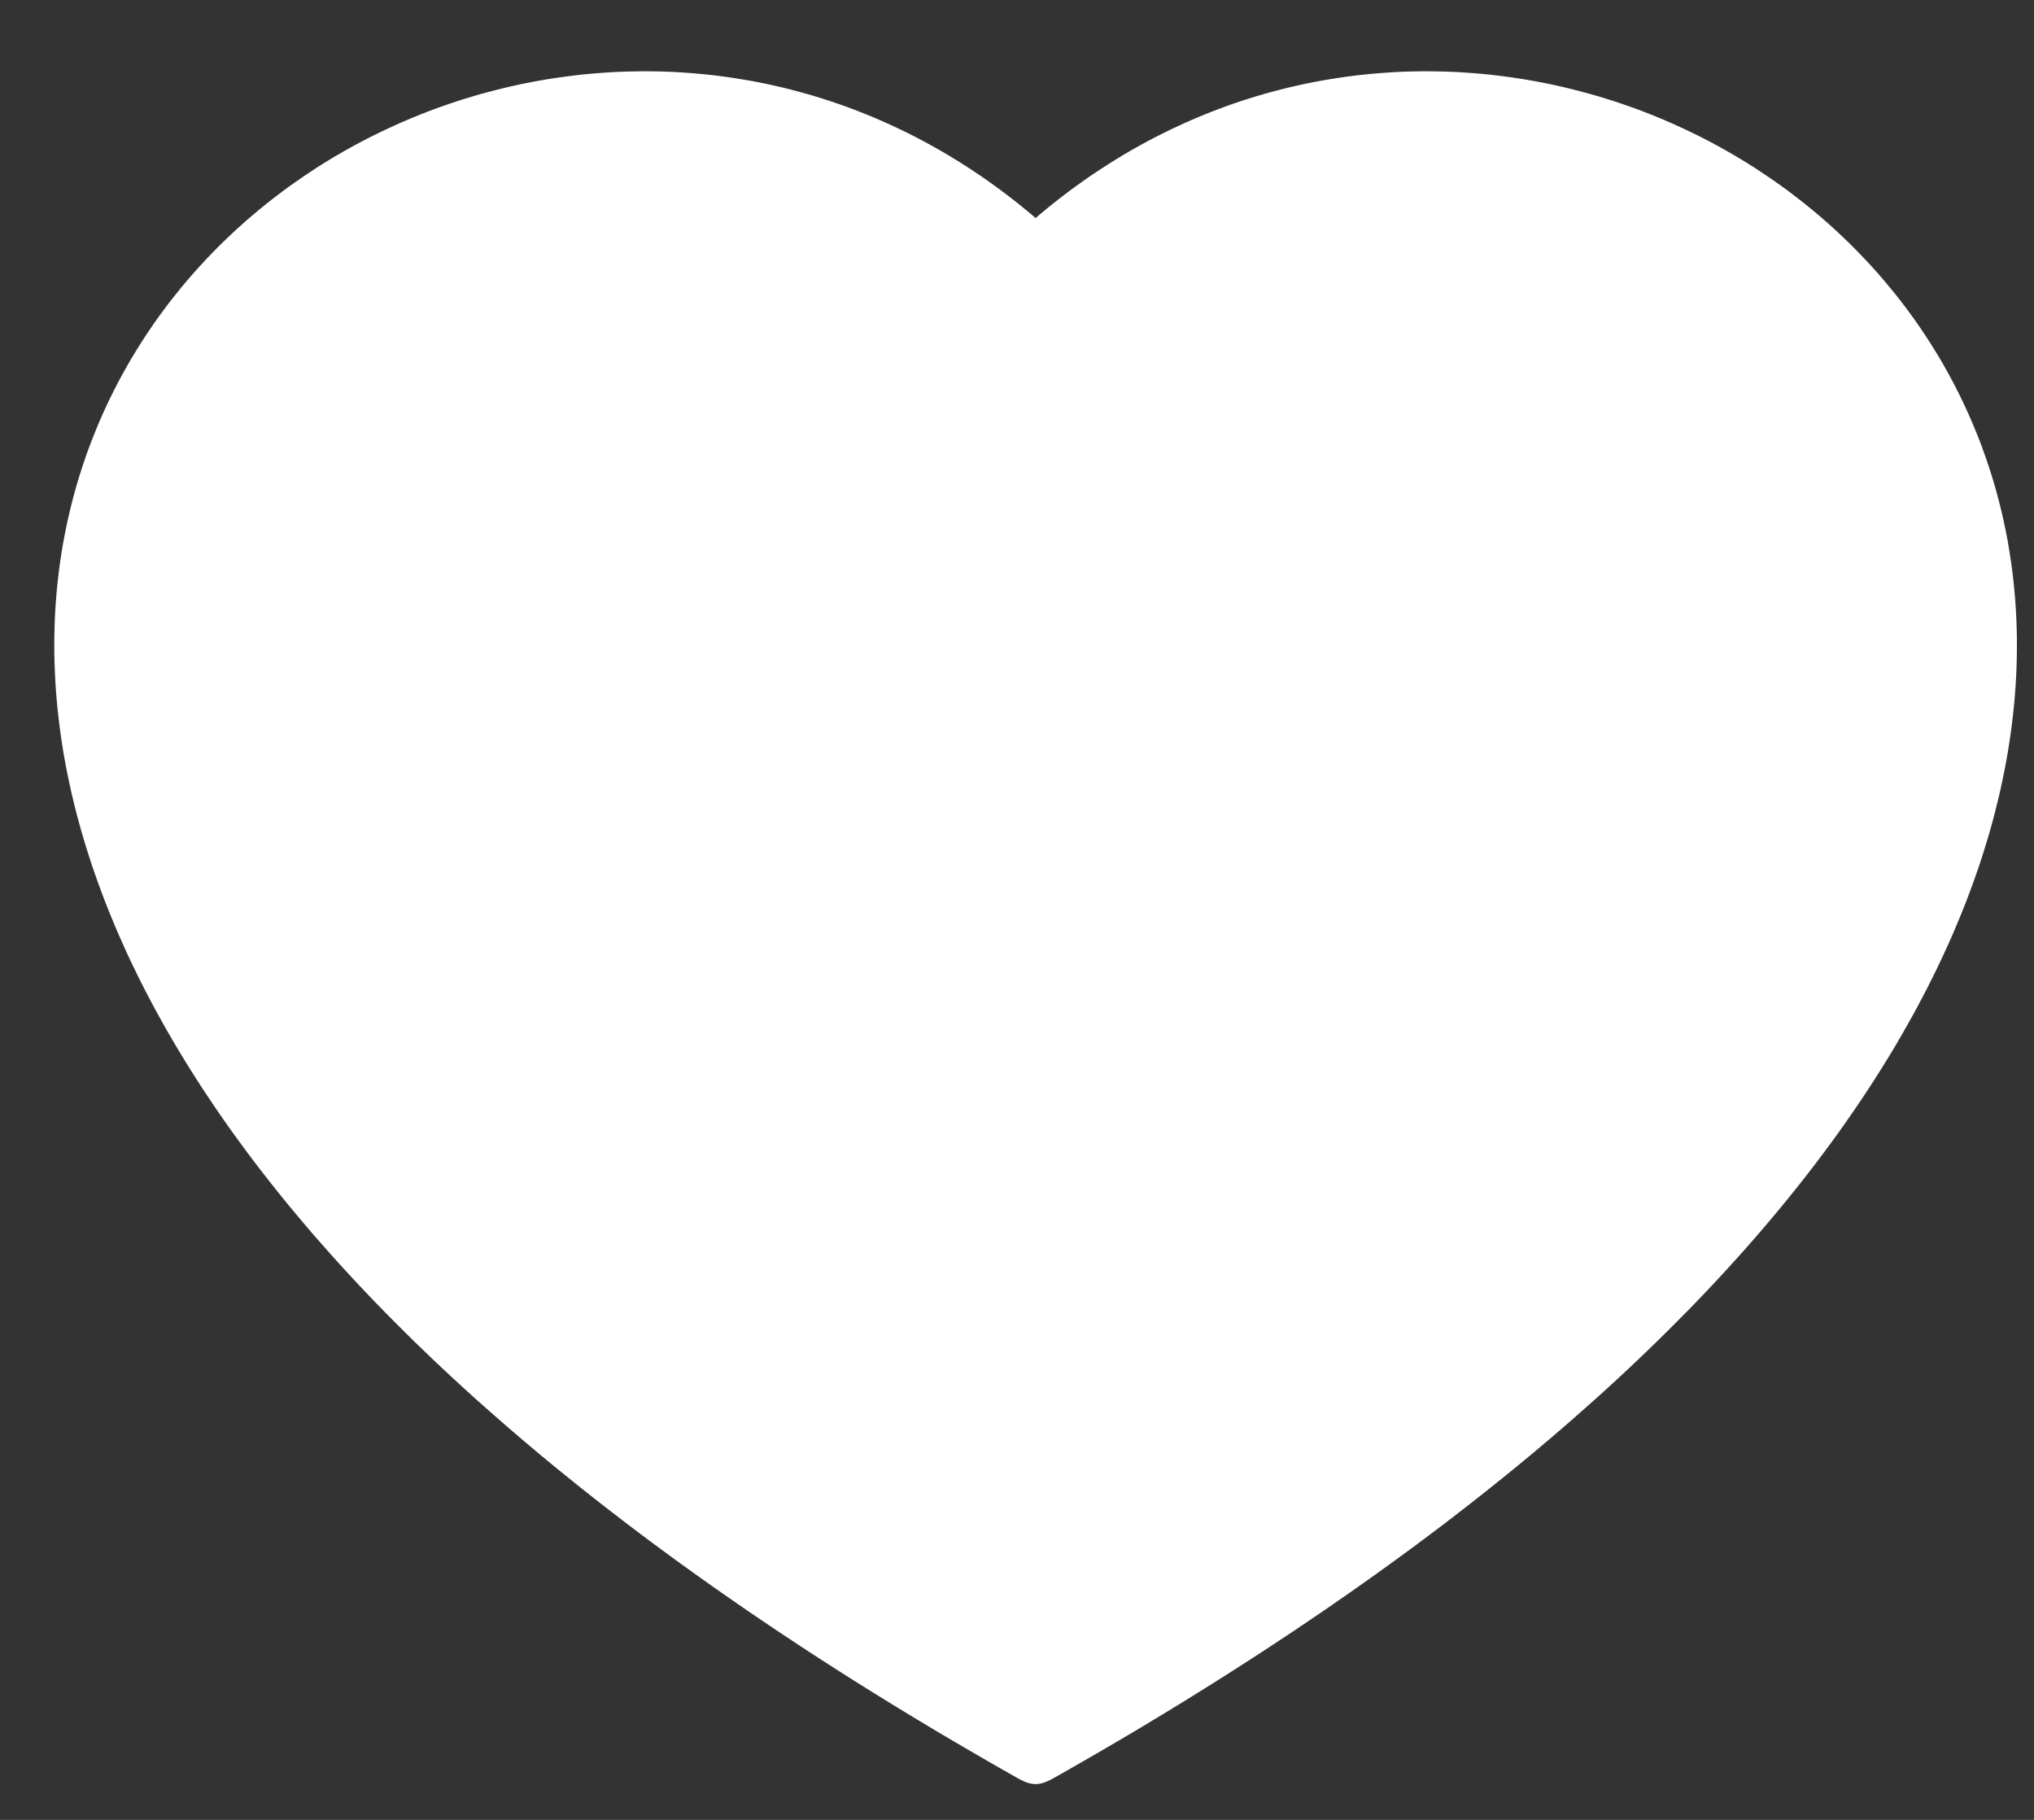 <?xml version="1.0" encoding="UTF-8" standalone="no"?><!DOCTYPE svg PUBLIC "-//W3C//DTD SVG 1.1//EN" "http://www.w3.org/Graphics/SVG/1.1/DTD/svg11.dtd"><svg width="100%" height="100%" viewBox="0 0 57 51" version="1.1" xmlns="http://www.w3.org/2000/svg" xmlns:xlink="http://www.w3.org/1999/xlink" xml:space="preserve" style="fill-rule:evenodd;clip-rule:evenodd;stroke-linejoin:round;stroke-miterlimit:1.414;"><rect x="0" y="0" width="57" height="51" fill="#333333" stroke="none"/><rect id="Artboard1" x="0.521" y="0.998" width="56" height="50" style="fill:none;"/><path d="M40.223,2l0.192,0.004l0.191,0.006l0.192,0.008l0.191,0.011l0.192,0.013l0.19,0.015l0.191,0.016l0.189,0.019l0.19,0.022l0.189,0.024l0.189,0.025l0.188,0.027l0.189,0.03l0.187,0.032l0.187,0.033l0.187,0.037l0.186,0.037l0.185,0.041l0.186,0.041l0.184,0.045l0.184,0.046l0.183,0.048l0.183,0.05l0.182,0.052l0.182,0.054l0.18,0.056l0.18,0.058l0.179,0.06l0.179,0.062l0.178,0.063l0.177,0.066l0.177,0.068l0.175,0.07l0.175,0.071l0.173,0.074l0.173,0.075l0.172,0.078l0.171,0.079l0.17,0.081l0.17,0.082l0.167,0.084l0.168,0.087l0.167,0.088l0.164,0.09l0.165,0.092l0.163,0.094l0.162,0.095l0.161,0.097l0.16,0.099l0.159,0.101l0.157,0.104l0.157,0.104l0.155,0.106l0.154,0.107l0.152,0.109l0.152,0.111l0.151,0.114l0.148,0.114l0.148,0.116l0.146,0.118l0.146,0.12l0.144,0.121l0.141,0.123l0.142,0.125l0.139,0.125l0.138,0.128l0.137,0.13l0.134,0.13l0.134,0.133l0.133,0.134l0.129,0.136l0.13,0.137l0.128,0.139l0.125,0.14l0.124,0.143l0.123,0.143l0.12,0.145l0.12,0.146l0.118,0.148l0.115,0.149l0.115,0.151l0.112,0.153l0.111,0.153l0.108,0.156l0.108,0.157l0.105,0.158l0.103,0.16l0.102,0.161l0.1,0.163l0.098,0.163l0.095,0.165l0.094,0.167l0.092,0.168l0.091,0.17l0.087,0.171l0.086,0.171l0.084,0.174l0.082,0.175l0.08,0.176l0.077,0.178l0.076,0.178l0.074,0.18l0.072,0.182l0.069,0.182l0.066,0.184l0.065,0.186l0.063,0.186l0.061,0.188l0.058,0.188l0.056,0.19l0.053,0.192l0.051,0.192l0.049,0.194l0.047,0.195l0.044,0.196l0.042,0.197l0.04,0.199l0.037,0.199l0.033,0.201l0.032,0.202l0.03,0.202l0.027,0.204l0.025,0.206l0.022,0.206l0.019,0.208l0.017,0.208l0.014,0.21l0.012,0.211l0.009,0.211l0.007,0.213l0.003,0.214l0.001,0.214l-0.002,0.216l-0.004,0.217l-0.007,0.218l-0.01,0.219l-0.013,0.22l-0.016,0.22l-0.018,0.223l-0.022,0.222l-0.024,0.224l-0.027,0.224l-0.03,0.225l-0.033,0.227l-0.035,0.227l-0.039,0.229l-0.042,0.229l-0.045,0.23l-0.048,0.231l-0.05,0.232l-0.054,0.232l-0.058,0.234l-0.059,0.234l-0.063,0.236l-0.067,0.235l-0.069,0.237l-0.073,0.237l-0.075,0.239l-0.079,0.24l-0.083,0.239l-0.085,0.242l-0.089,0.24l-0.092,0.243l-0.095,0.243l-0.099,0.244l-0.103,0.244l-0.104,0.246l-0.109,0.245l-0.113,0.247l-0.115,0.248l-0.119,0.247l-0.123,0.249l-0.125,0.25l-0.13,0.249l-0.133,0.251l-0.136,0.251l-0.141,0.252l-0.144,0.252l-0.146,0.254l-0.151,0.254l-0.154,0.253l-0.159,0.255l-0.161,0.256l-0.166,0.256l-0.169,0.256l-0.173,0.257l-0.177,0.258l-0.18,0.259l-0.184,0.259l-0.188,0.258l-0.192,0.26l-0.195,0.26l-0.2,0.261l-0.203,0.261l-0.208,0.261l-0.211,0.263l-0.215,0.262l-0.219,0.263l-0.223,0.264l-0.227,0.264l-0.231,0.263l-0.235,0.265l-0.239,0.265l-0.243,0.266l-0.247,0.266l-0.252,0.266l-0.255,0.267l-0.26,0.266l-0.264,0.267l-0.268,0.268l-0.272,0.268l-0.276,0.268l-0.281,0.269l-0.285,0.269l-0.289,0.269l-0.293,0.269l-0.299,0.27l-0.302,0.269l-0.306,0.27l-0.311,0.271l-0.315,0.27l-0.319,0.271l-0.325,0.272l-0.328,0.271l-0.333,0.271l-0.338,0.272l-0.342,0.272l-0.346,0.272l-0.351,0.272l-0.355,0.273l-0.361,0.272l-0.364,0.273l-0.37,0.272l-0.374,0.273l-0.378,0.273l-0.384,0.273l-0.388,0.273l-0.393,0.273l-0.397,0.274l-0.403,0.273l-0.407,0.274l-0.412,0.273l-0.416,0.274l-0.422,0.273l-0.426,0.274l-0.431,0.274l-0.436,0.273l-0.441,0.274l-0.446,0.274l-0.451,0.273l-0.455,0.274l-0.461,0.273l-0.466,0.273l-0.471,0.273l-0.476,0.274l-0.481,0.273l-0.077,0.043l-0.038,0.019l-0.036,0.017l-0.035,0.016l-0.033,0.015l-0.033,0.014l-0.033,0.012l-0.032,0.011l-0.031,0.009l-0.031,0.008l-0.03,0.006l-0.03,0.005l-0.03,0.003l-0.03,0.002l-0.03,0.001l-0.029,-0.001l-0.029,-0.002l-0.03,-0.003l-0.03,-0.005l-0.031,-0.006l-0.031,-0.008l-0.031,-0.009l-0.032,-0.011l-0.033,-0.011l-0.033,-0.015l-0.034,-0.014l-0.035,-0.017l-0.037,-0.017l-0.036,-0.019l-0.078,-0.043l-0.481,-0.273l-0.476,-0.274l-0.47,-0.273l-0.466,-0.273l-0.461,-0.273l-0.456,-0.274l-0.45,-0.273l-0.446,-0.274l-0.441,-0.274l-0.437,-0.273l-0.431,-0.274l-0.426,-0.274l-0.422,-0.273l-0.416,-0.274l-0.412,-0.273l-0.407,-0.274l-0.402,-0.273l-0.398,-0.274l-0.392,-0.273l-0.389,-0.273l-0.383,-0.273l-0.379,-0.273l-0.374,-0.273l-0.369,-0.272l-0.365,-0.273l-0.36,-0.272l-0.355,-0.273l-0.351,-0.272l-0.347,-0.272l-0.342,-0.272l-0.337,-0.272l-0.334,-0.271l-0.328,-0.271l-0.324,-0.272l-0.32,-0.271l-0.315,-0.27l-0.31,-0.271l-0.307,-0.27l-0.303,-0.269l-0.297,-0.27l-0.293,-0.269l-0.289,-0.269l-0.286,-0.269l-0.28,-0.269l-0.277,-0.268l-0.271,-0.268l-0.269,-0.268l-0.264,-0.267l-0.259,-0.266l-0.255,-0.267l-0.252,-0.266l-0.247,-0.266l-0.244,-0.266l-0.239,-0.265l-0.234,-0.265l-0.232,-0.263l-0.227,-0.264l-0.222,-0.264l-0.22,-0.263l-0.215,-0.262l-0.211,-0.263l-0.207,-0.261l-0.204,-0.261l-0.199,-0.261l-0.196,-0.26l-0.191,-0.26l-0.189,-0.258l-0.184,-0.259l-0.181,-0.259l-0.176,-0.258l-0.173,-0.257l-0.169,-0.256l-0.165,-0.256l-0.162,-0.256l-0.158,-0.255l-0.154,-0.253l-0.151,-0.254l-0.148,-0.254l-0.143,-0.252l-0.14,-0.252l-0.137,-0.251l-0.132,-0.251l-0.13,-0.249l-0.127,-0.25l-0.121,-0.249l-0.12,-0.247l-0.116,-0.248l-0.111,-0.247l-0.109,-0.245l-0.106,-0.246l-0.101,-0.244l-0.099,-0.244l-0.096,-0.243l-0.092,-0.243l-0.088,-0.24l-0.086,-0.242l-0.082,-0.239l-0.079,-0.24l-0.076,-0.239l-0.072,-0.237l-0.07,-0.237l-0.066,-0.235l-0.064,-0.236l-0.06,-0.234l-0.056,-0.234l-0.054,-0.232l-0.051,-0.232l-0.048,-0.231l-0.045,-0.23l-0.042,-0.229l-0.038,-0.229l-0.036,-0.227l-0.033,-0.227l-0.029,-0.225l-0.027,-0.224l-0.025,-0.224l-0.021,-0.222l-0.019,-0.223l-0.015,-0.22l-0.013,-0.22l-0.01,-0.219l-0.007,-0.218l-0.005,-0.217l-0.002,-0.216l0.001,-0.214l0.004,-0.214l0.006,-0.213l0.009,-0.211l0.012,-0.211l0.014,-0.21l0.017,-0.208l0.02,-0.208l0.022,-0.206l0.024,-0.206l0.027,-0.204l0.029,-0.202l0.032,-0.202l0.035,-0.201l0.037,-0.199l0.039,-0.199l0.042,-0.197l0.045,-0.196l0.046,-0.195l0.049,-0.194l0.051,-0.192l0.054,-0.192l0.056,-0.19l0.058,-0.188l0.06,-0.188l0.063,-0.186l0.064,-0.186l0.068,-0.184l0.069,-0.182l0.072,-0.182l0.073,-0.18l0.075,-0.178l0.078,-0.178l0.08,-0.176l0.082,-0.175l0.085,-0.174l0.085,-0.171l0.088,-0.171l0.09,-0.17l0.093,-0.168l0.093,-0.167l0.096,-0.165l0.098,-0.163l0.1,-0.163l0.101,-0.161l0.103,-0.16l0.106,-0.158l0.107,-0.157l0.108,-0.156l0.111,-0.153l0.113,-0.153l0.113,-0.151l0.117,-0.149l0.118,-0.148l0.118,-0.146l0.121,-0.145l0.123,-0.143l0.124,-0.143l0.126,-0.14l0.128,-0.139l0.128,-0.137l0.131,-0.136l0.132,-0.134l0.133,-0.133l0.136,-0.13l0.137,-0.13l0.137,-0.128l0.14,-0.125l0.14,-0.125l0.143,-0.123l0.144,-0.121l0.144,-0.12l0.147,-0.118l0.148,-0.116l0.149,-0.114l0.15,-0.114l0.151,-0.111l0.153,-0.109l0.155,-0.107l0.154,-0.106l0.157,-0.104l0.157,-0.104l0.16,-0.101l0.159,-0.099l0.161,-0.097l0.163,-0.095l0.162,-0.094l0.165,-0.092l0.165,-0.09l0.167,-0.088l0.166,-0.087l0.169,-0.084l0.169,-0.082l0.17,-0.081l0.172,-0.079l0.171,-0.078l0.174,-0.075l0.173,-0.074l0.175,-0.071l0.175,-0.07l0.177,-0.068l0.176,-0.066l0.178,-0.063l0.178,-0.062l0.18,-0.06l0.18,-0.058l0.181,-0.056l0.181,-0.054l0.182,-0.052l0.183,-0.05l0.183,-0.048l0.184,-0.046l0.185,-0.045l0.184,-0.041l0.186,-0.041l0.186,-0.037l0.187,-0.037l0.187,-0.033l0.188,-0.032l0.187,-0.03l0.189,-0.027l0.189,-0.025l0.189,-0.024l0.19,-0.022l0.19,-0.019l0.19,-0.016l0.191,-0.015l0.19,-0.013l0.192,-0.011l0.191,-0.008l0.192,-0.006l0.192,-0.004l0.18,-0.002l0.18,0l0.181,0.002l0.18,0.004l0.182,0.006l0.18,0.008l0.181,0.011l0.181,0.012l0.181,0.014l0.181,0.016l0.181,0.018l0.182,0.019l0.181,0.023l0.181,0.024l0.181,0.026l0.181,0.029l0.18,0.03l0.182,0.031l0.18,0.035l0.181,0.036l0.18,0.039l0.181,0.041l0.179,0.042l0.181,0.045l0.179,0.047l0.18,0.049l0.179,0.051l0.179,0.053l0.178,0.056l0.179,0.057l0.178,0.06l0.178,0.061l0.177,0.065l0.178,0.066l0.176,0.069l0.177,0.07l0.177,0.073l0.175,0.075l0.176,0.077l0.174,0.08l0.175,0.082l0.173,0.083l0.174,0.086l0.172,0.088l0.173,0.091l0.172,0.093l0.171,0.095l0.171,0.097l0.17,0.1l0.17,0.103l0.169,0.104l0.169,0.107l0.167,0.109l0.167,0.111l0.166,0.113l0.166,0.117l0.165,0.118l0.164,0.12l0.164,0.124l0.163,0.125l0.162,0.127l0.161,0.131l0.161,0.132l0.159,0.136l0.16,-0.136l0.161,-0.132l0.16,-0.131l0.163,-0.127l0.162,-0.125l0.164,-0.124l0.164,-0.12l0.165,-0.118l0.165,-0.117l0.167,-0.113l0.168,-0.111l0.167,-0.109l0.169,-0.107l0.168,-0.104l0.17,-0.103l0.17,-0.1l0.171,-0.097l0.171,-0.095l0.172,-0.093l0.172,-0.091l0.174,-0.088l0.173,-0.086l0.174,-0.083l0.175,-0.082l0.174,-0.08l0.176,-0.077l0.175,-0.075l0.176,-0.073l0.176,-0.07l0.178,-0.069l0.176,-0.066l0.178,-0.065l0.178,-0.061l0.178,-0.06l0.178,-0.057l0.18,-0.056l0.178,-0.053l0.18,-0.051l0.18,-0.049l0.179,-0.047l0.18,-0.045l0.18,-0.042l0.181,-0.041l0.18,-0.039l0.181,-0.036l0.18,-0.035l0.181,-0.031l0.18,-0.03l0.182,-0.029l0.18,-0.026l0.182,-0.024l0.181,-0.023l0.181,-0.019l0.181,-0.018l0.181,-0.016l0.181,-0.014l0.181,-0.012l0.181,-0.011l0.181,-0.008l0.18,-0.006l0.181,-0.004l0.18,-0.002l0.181,0l0.18,0.002Z" style="fill:#fff;"/></svg>